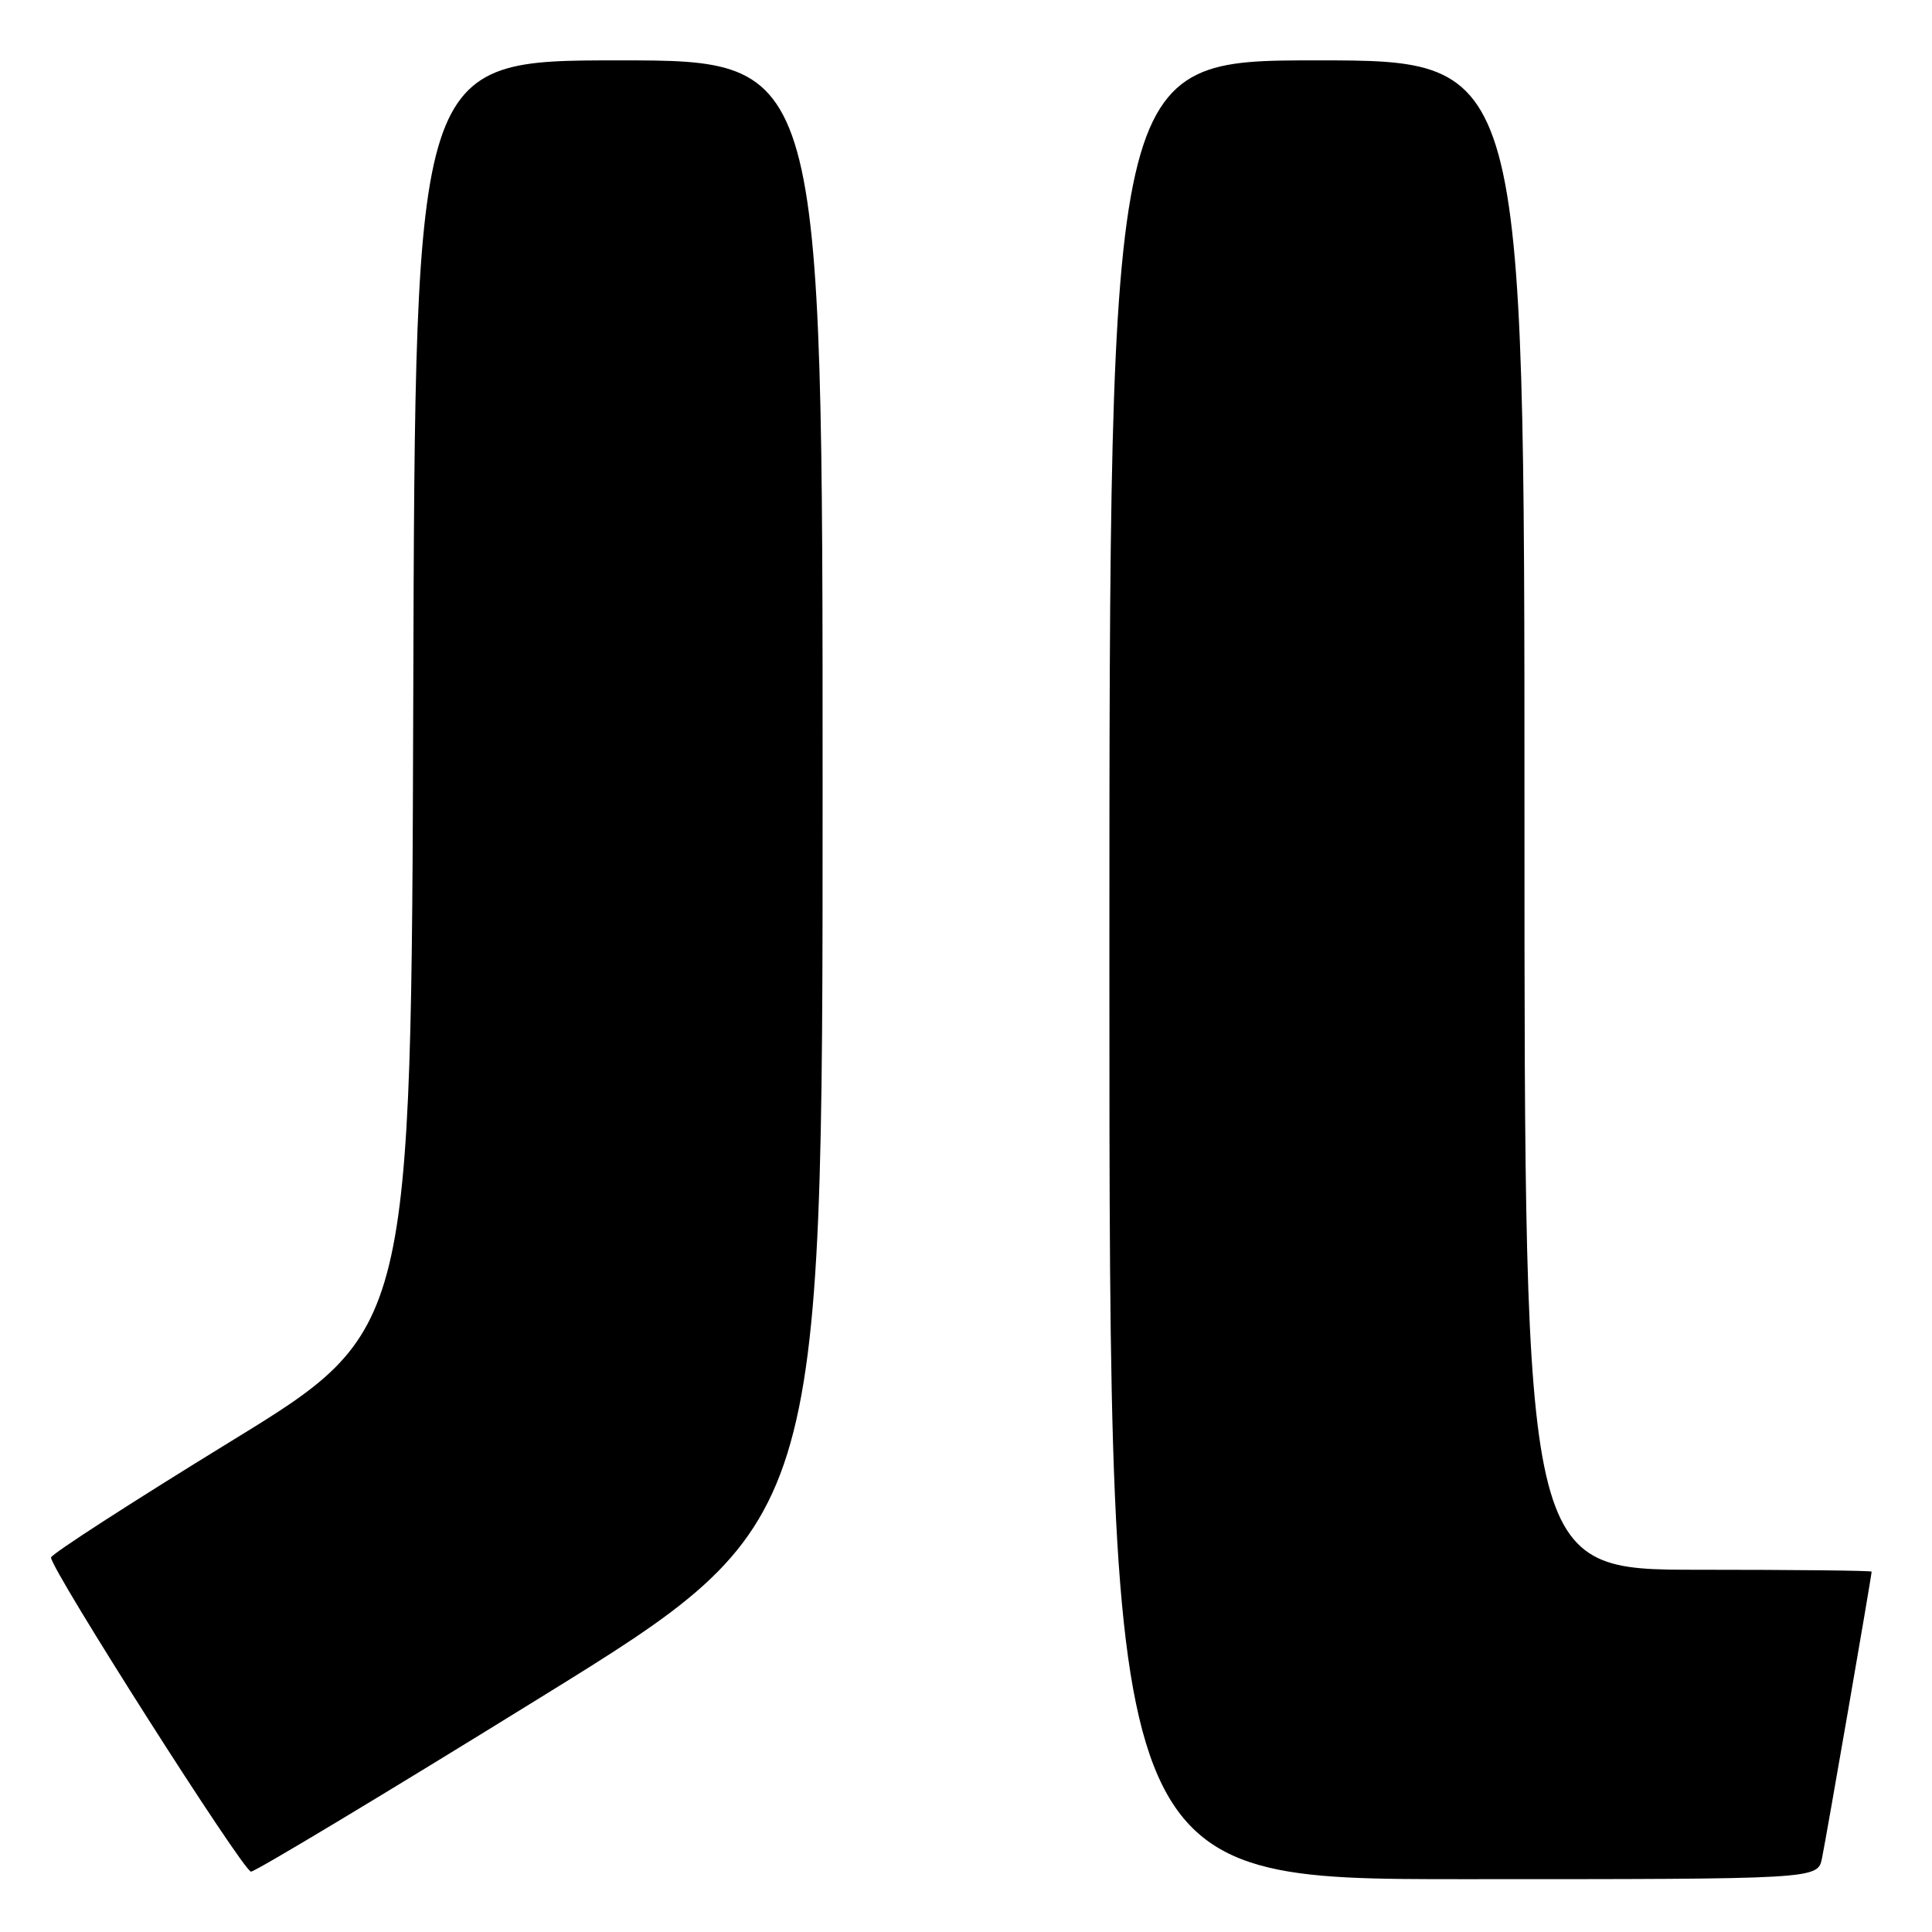 <?xml version="1.0" encoding="UTF-8" standalone="no"?>
<!DOCTYPE svg PUBLIC "-//W3C//DTD SVG 1.1//EN" "http://www.w3.org/Graphics/SVG/1.1/DTD/svg11.dtd" >
<svg xmlns="http://www.w3.org/2000/svg" xmlns:xlink="http://www.w3.org/1999/xlink" version="1.1" viewBox="0 0 256 256">
 <g >
 <path fill="currentColor"
d=" M 241.42 246.25 C 241.95 243.70 248.00 208.81 248.00 208.25 C 248.00 208.11 237.65 208.00 225.00 208.00 C 202.00 208.00 202.00 208.00 202.00 108.00 C 202.00 8.00 202.00 8.00 174.50 8.00 C 147.00 8.00 147.00 8.00 147.00 128.50 C 147.00 249.00 147.00 249.00 193.92 249.00 C 240.84 249.00 240.84 249.00 241.42 246.25 Z  M 71.66 224.90 C 109.00 201.81 109.00 201.81 109.00 104.90 C 109.00 8.00 109.00 8.00 82.01 8.00 C 55.01 8.00 55.01 8.00 54.76 92.16 C 54.50 176.32 54.50 176.32 30.63 190.96 C 17.50 199.02 6.76 205.95 6.76 206.38 C 6.76 207.97 32.25 248.00 33.26 248.00 C 33.84 248.00 51.12 237.61 71.66 224.90 Z "/>
</g>
</svg>